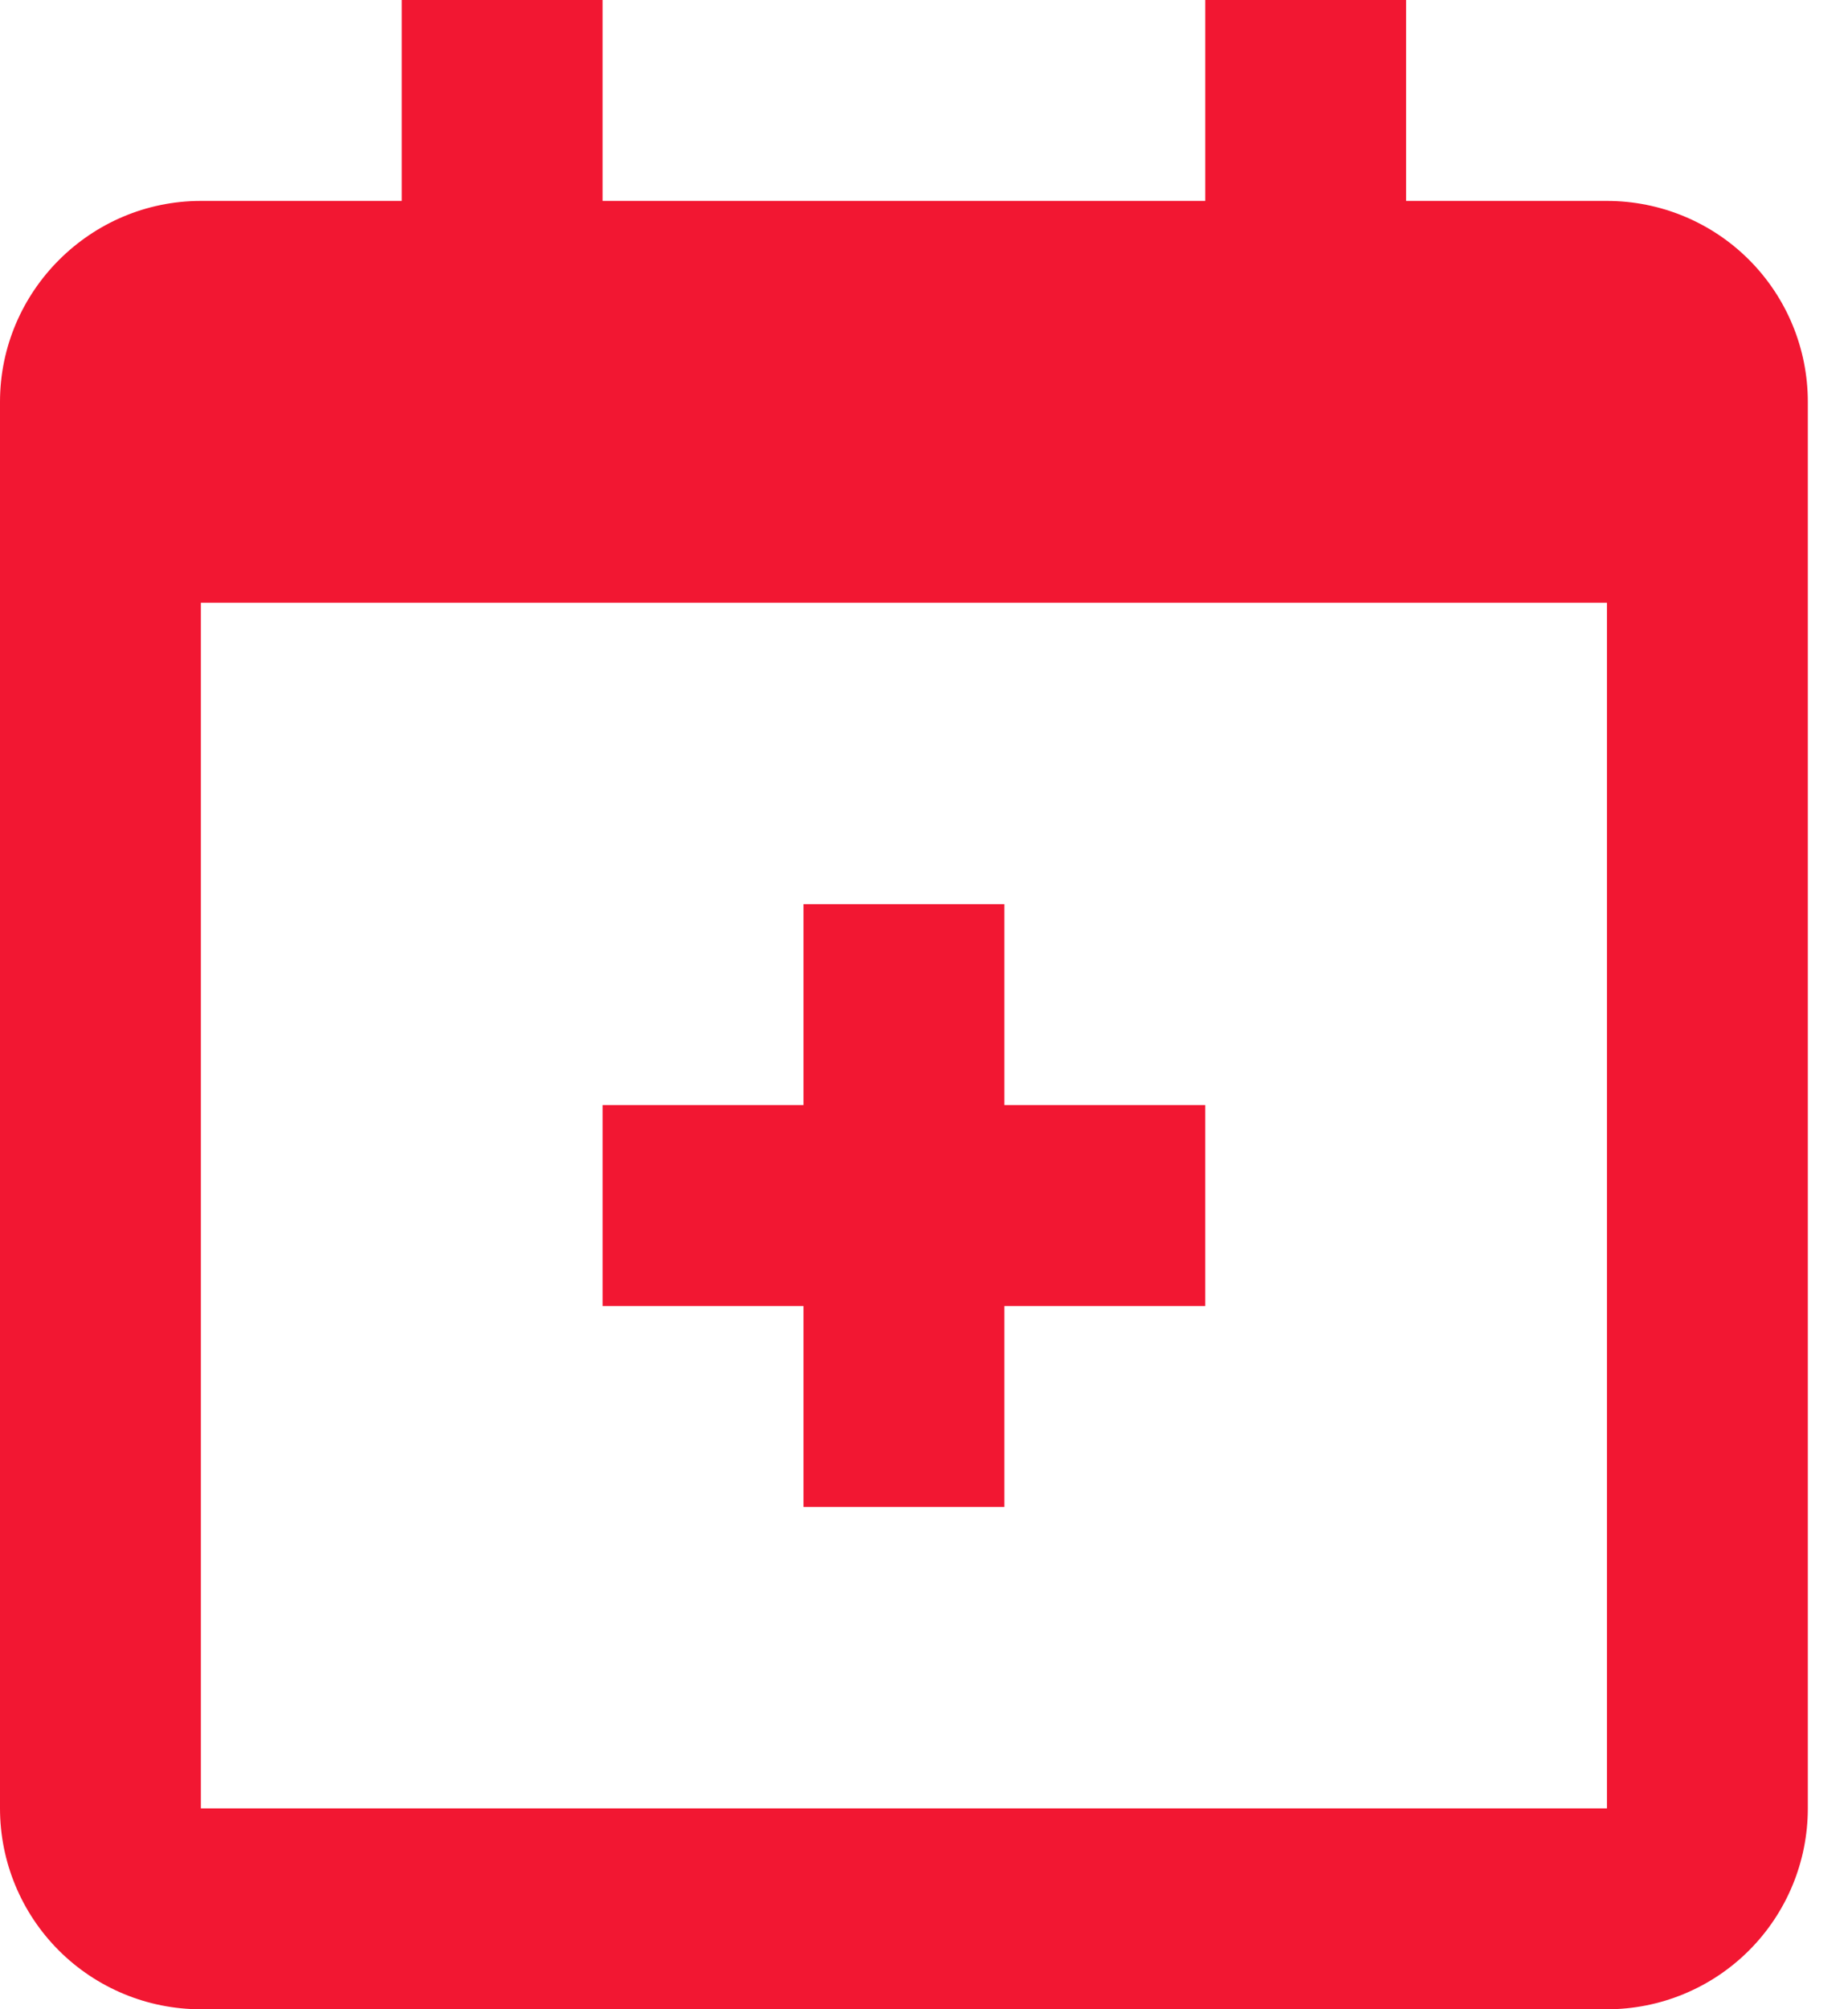 <svg width="23" height="25" viewBox="0 0 23 25" fill="none" xmlns="http://www.w3.org/2000/svg">
<path d="M17.5 2.5H20C20.663 2.5 21.299 2.763 21.768 3.232C22.237 3.701 22.5 4.337 22.5 5V22.5C22.5 23.163 22.237 23.799 21.768 24.268C21.299 24.737 20.663 25 20 25H2.5C1.837 25 1.201 24.737 0.732 24.268C0.263 23.799 0 23.163 0 22.5V5C0 3.625 1.125 2.5 2.5 2.5H5V0H7.5V2.5H15V0H17.5V2.5ZM2.5 7.5V22.5H20V7.5H2.5ZM10 13.75V11.25H12.5V13.75H15V16.25H12.5V18.75H10V16.25H7.5V13.75H10Z" fill="#F21732"/>
</svg>
